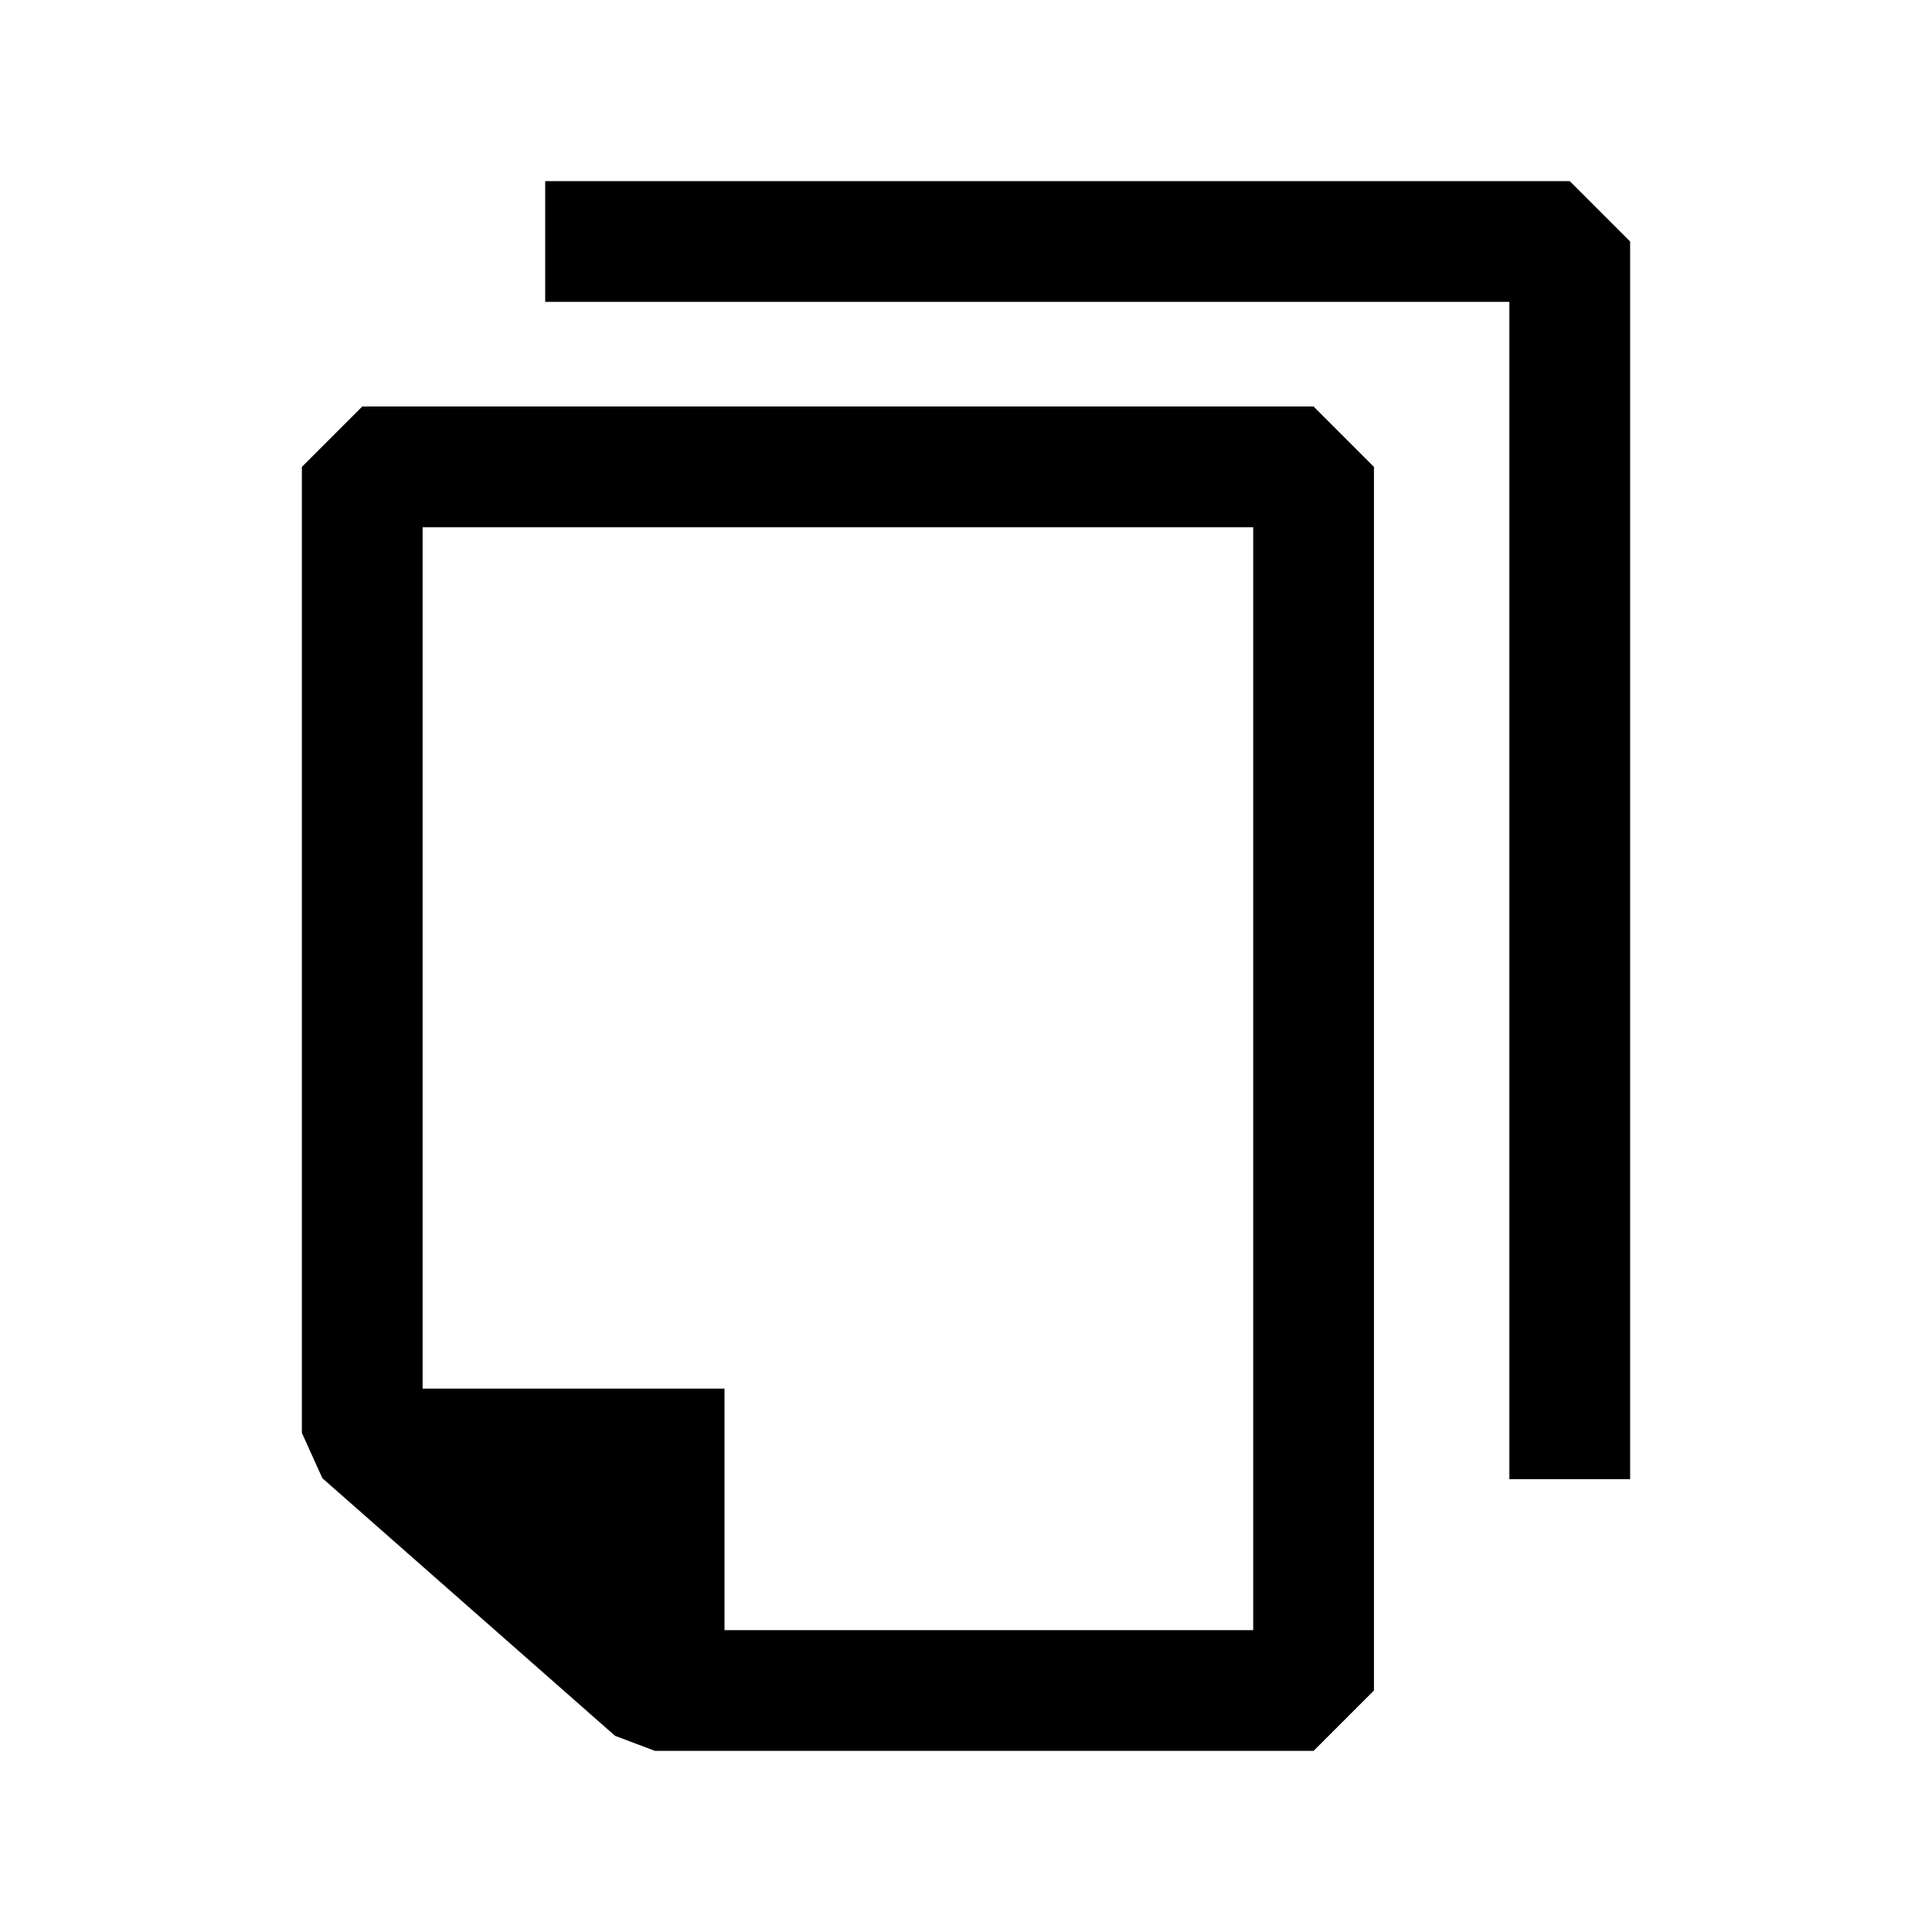 <svg width="32" height="32" viewBox="0 0 32 32" fill="none" xmlns="http://www.w3.org/2000/svg">
<path d="M21.757 7.733H6V23.733L10.848 28H21.757V7.733Z" fill="transparent" stroke="black" stroke-width="2" stroke-linejoin="bevel"/>
<path d="M12 23V28L6 23H12Z" fill="black"/>
<path d="M9.03 4H26V24.5" stroke="black" stroke-width="2" stroke-linejoin="bevel"/>
</svg>